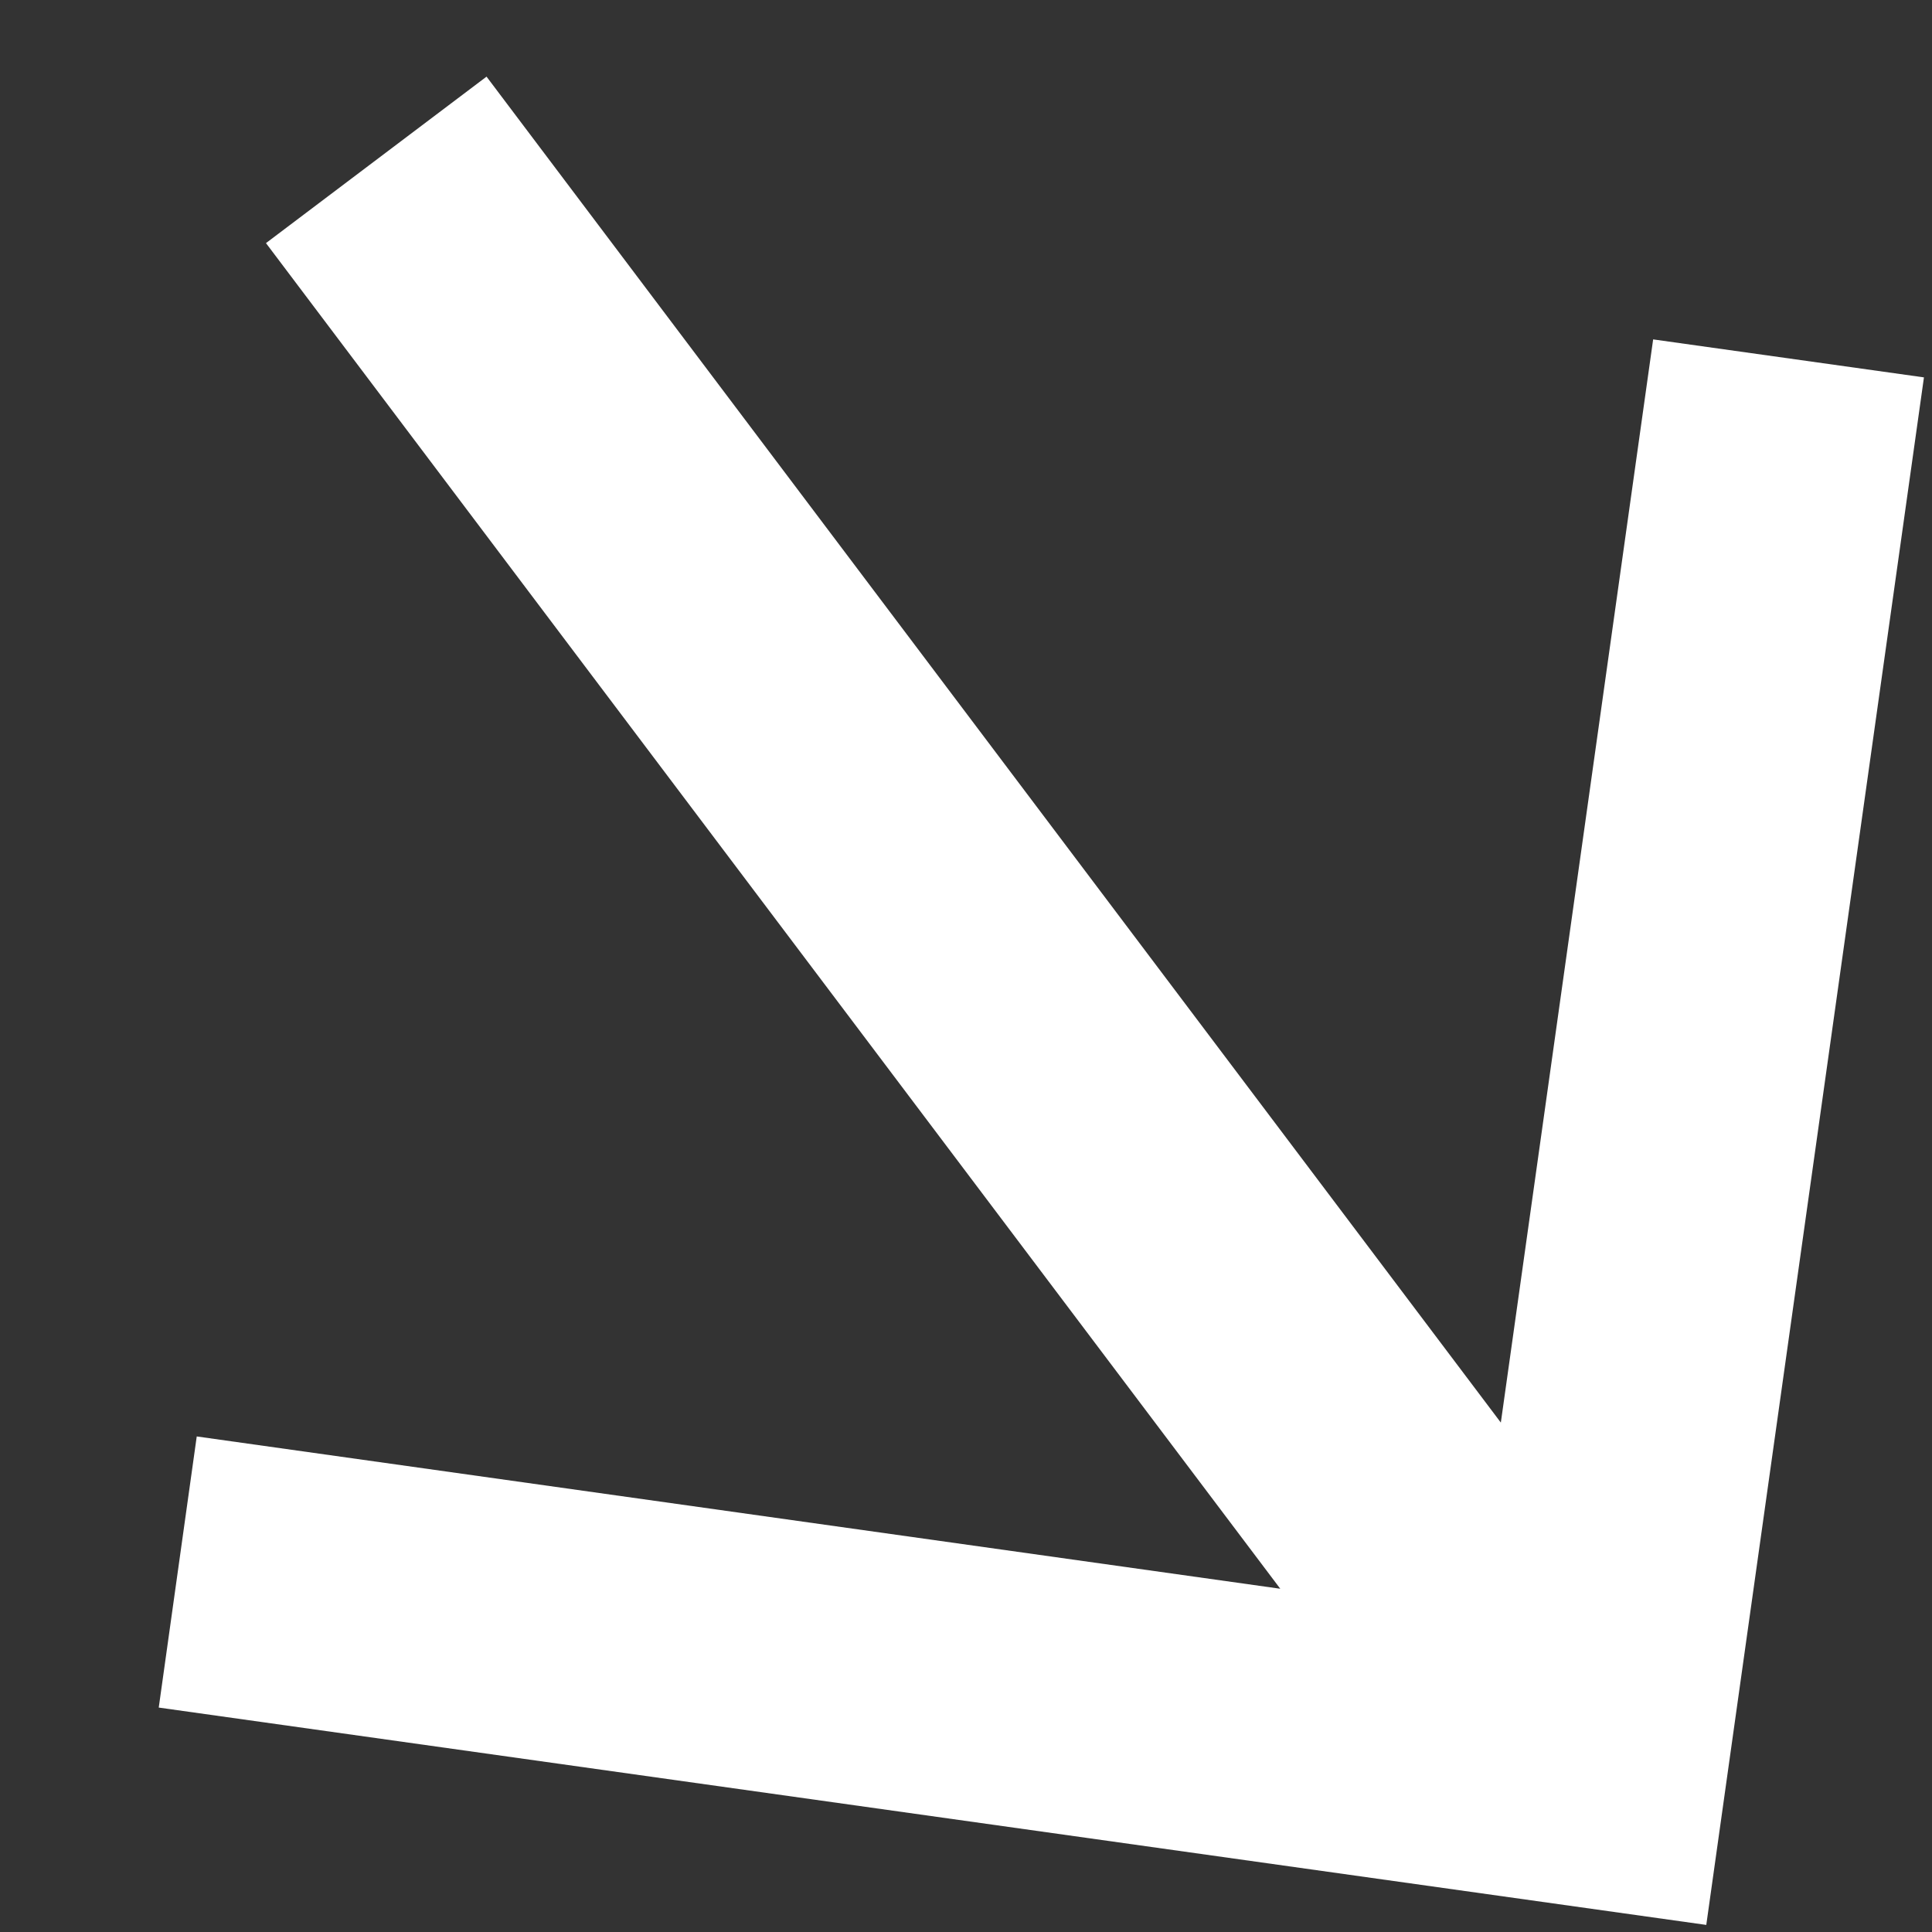 <svg width="6" height="6" viewBox="0 0 6 6" fill="none" xmlns="http://www.w3.org/2000/svg">
<rect x="0" y="0" width="6" height="6" fill="#333333" stroke="none"/>
<path d="M5.134 1.054L4.661 4.418L1.511 0.238L0.826 0.755L3.976 4.934L0.611 4.461L0.493 5.303L5.299 5.978L5.975 1.172L5.134 1.054Z" fill="white"/>
</svg>
